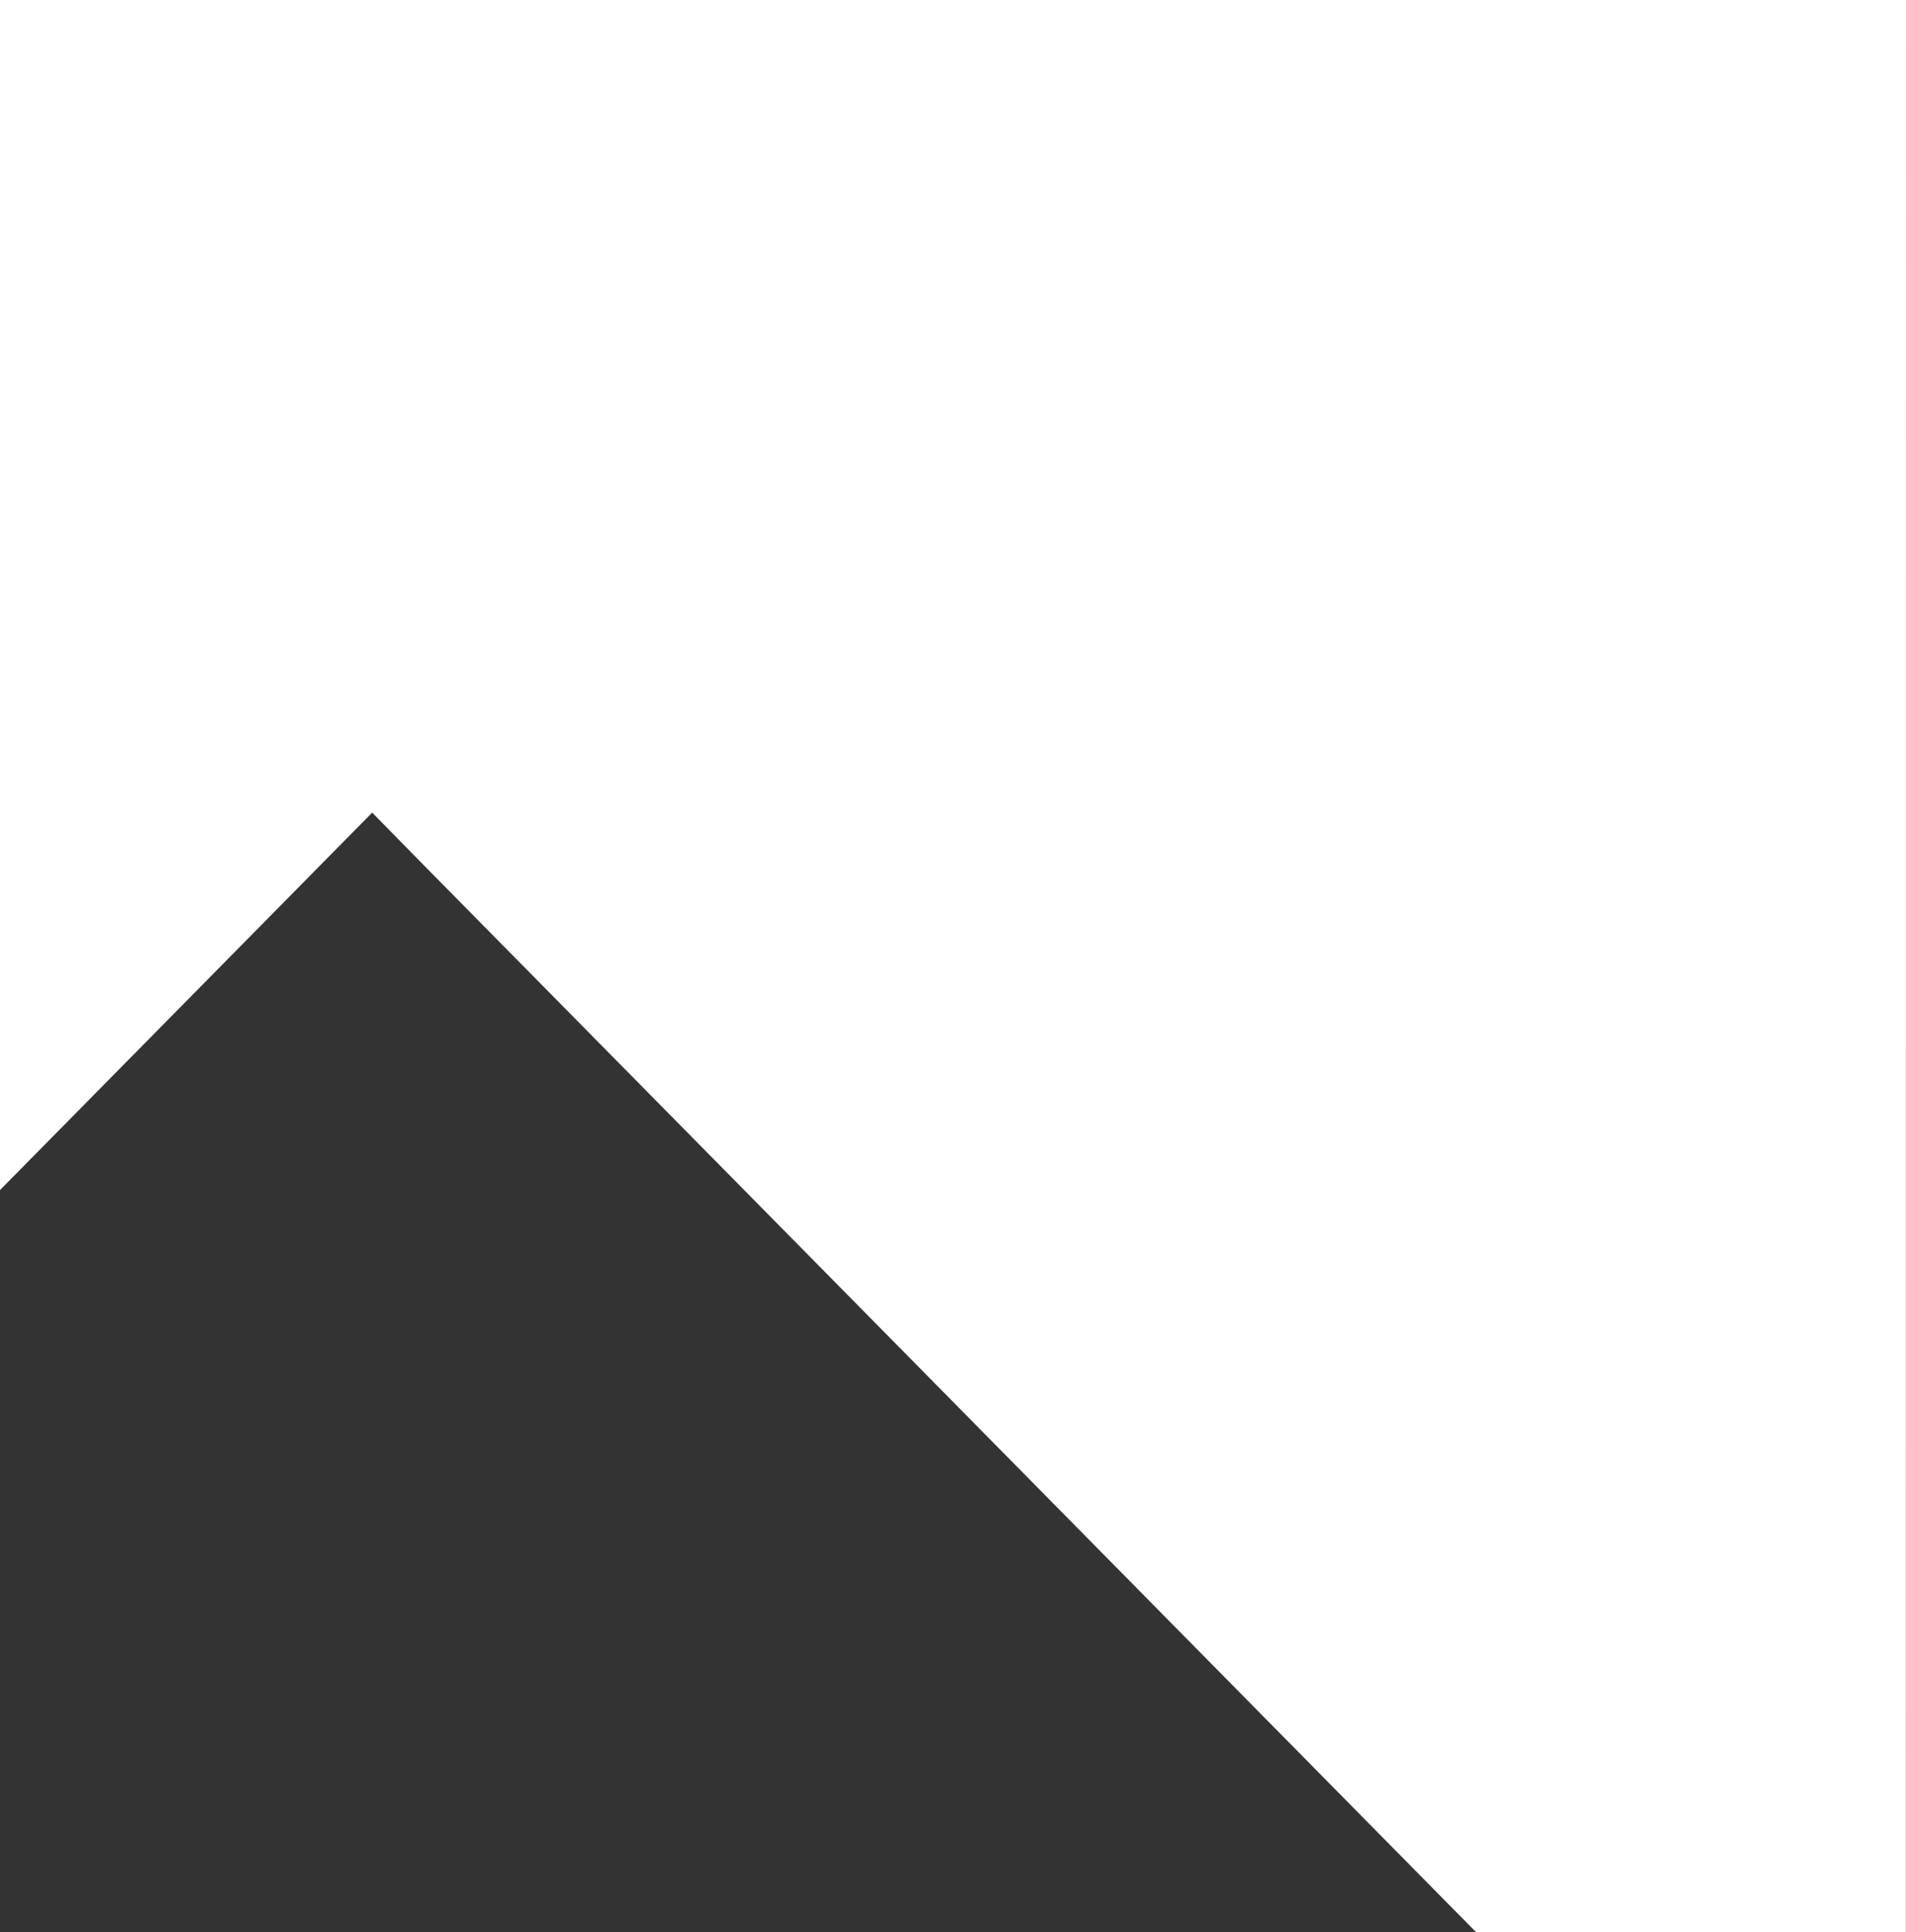 <svg width="73" height="74" fill="none" xmlns="http://www.w3.org/2000/svg"><rect width="100%" height="100%" fill="#333333" stroke="none"/><path fill-rule="evenodd" clip-rule="evenodd" d="M0 45.578V0h73l-.005 73.995-16.46.005-40.312-40.872-1.968-2.006L0 45.578z" fill="#fff"/></svg>